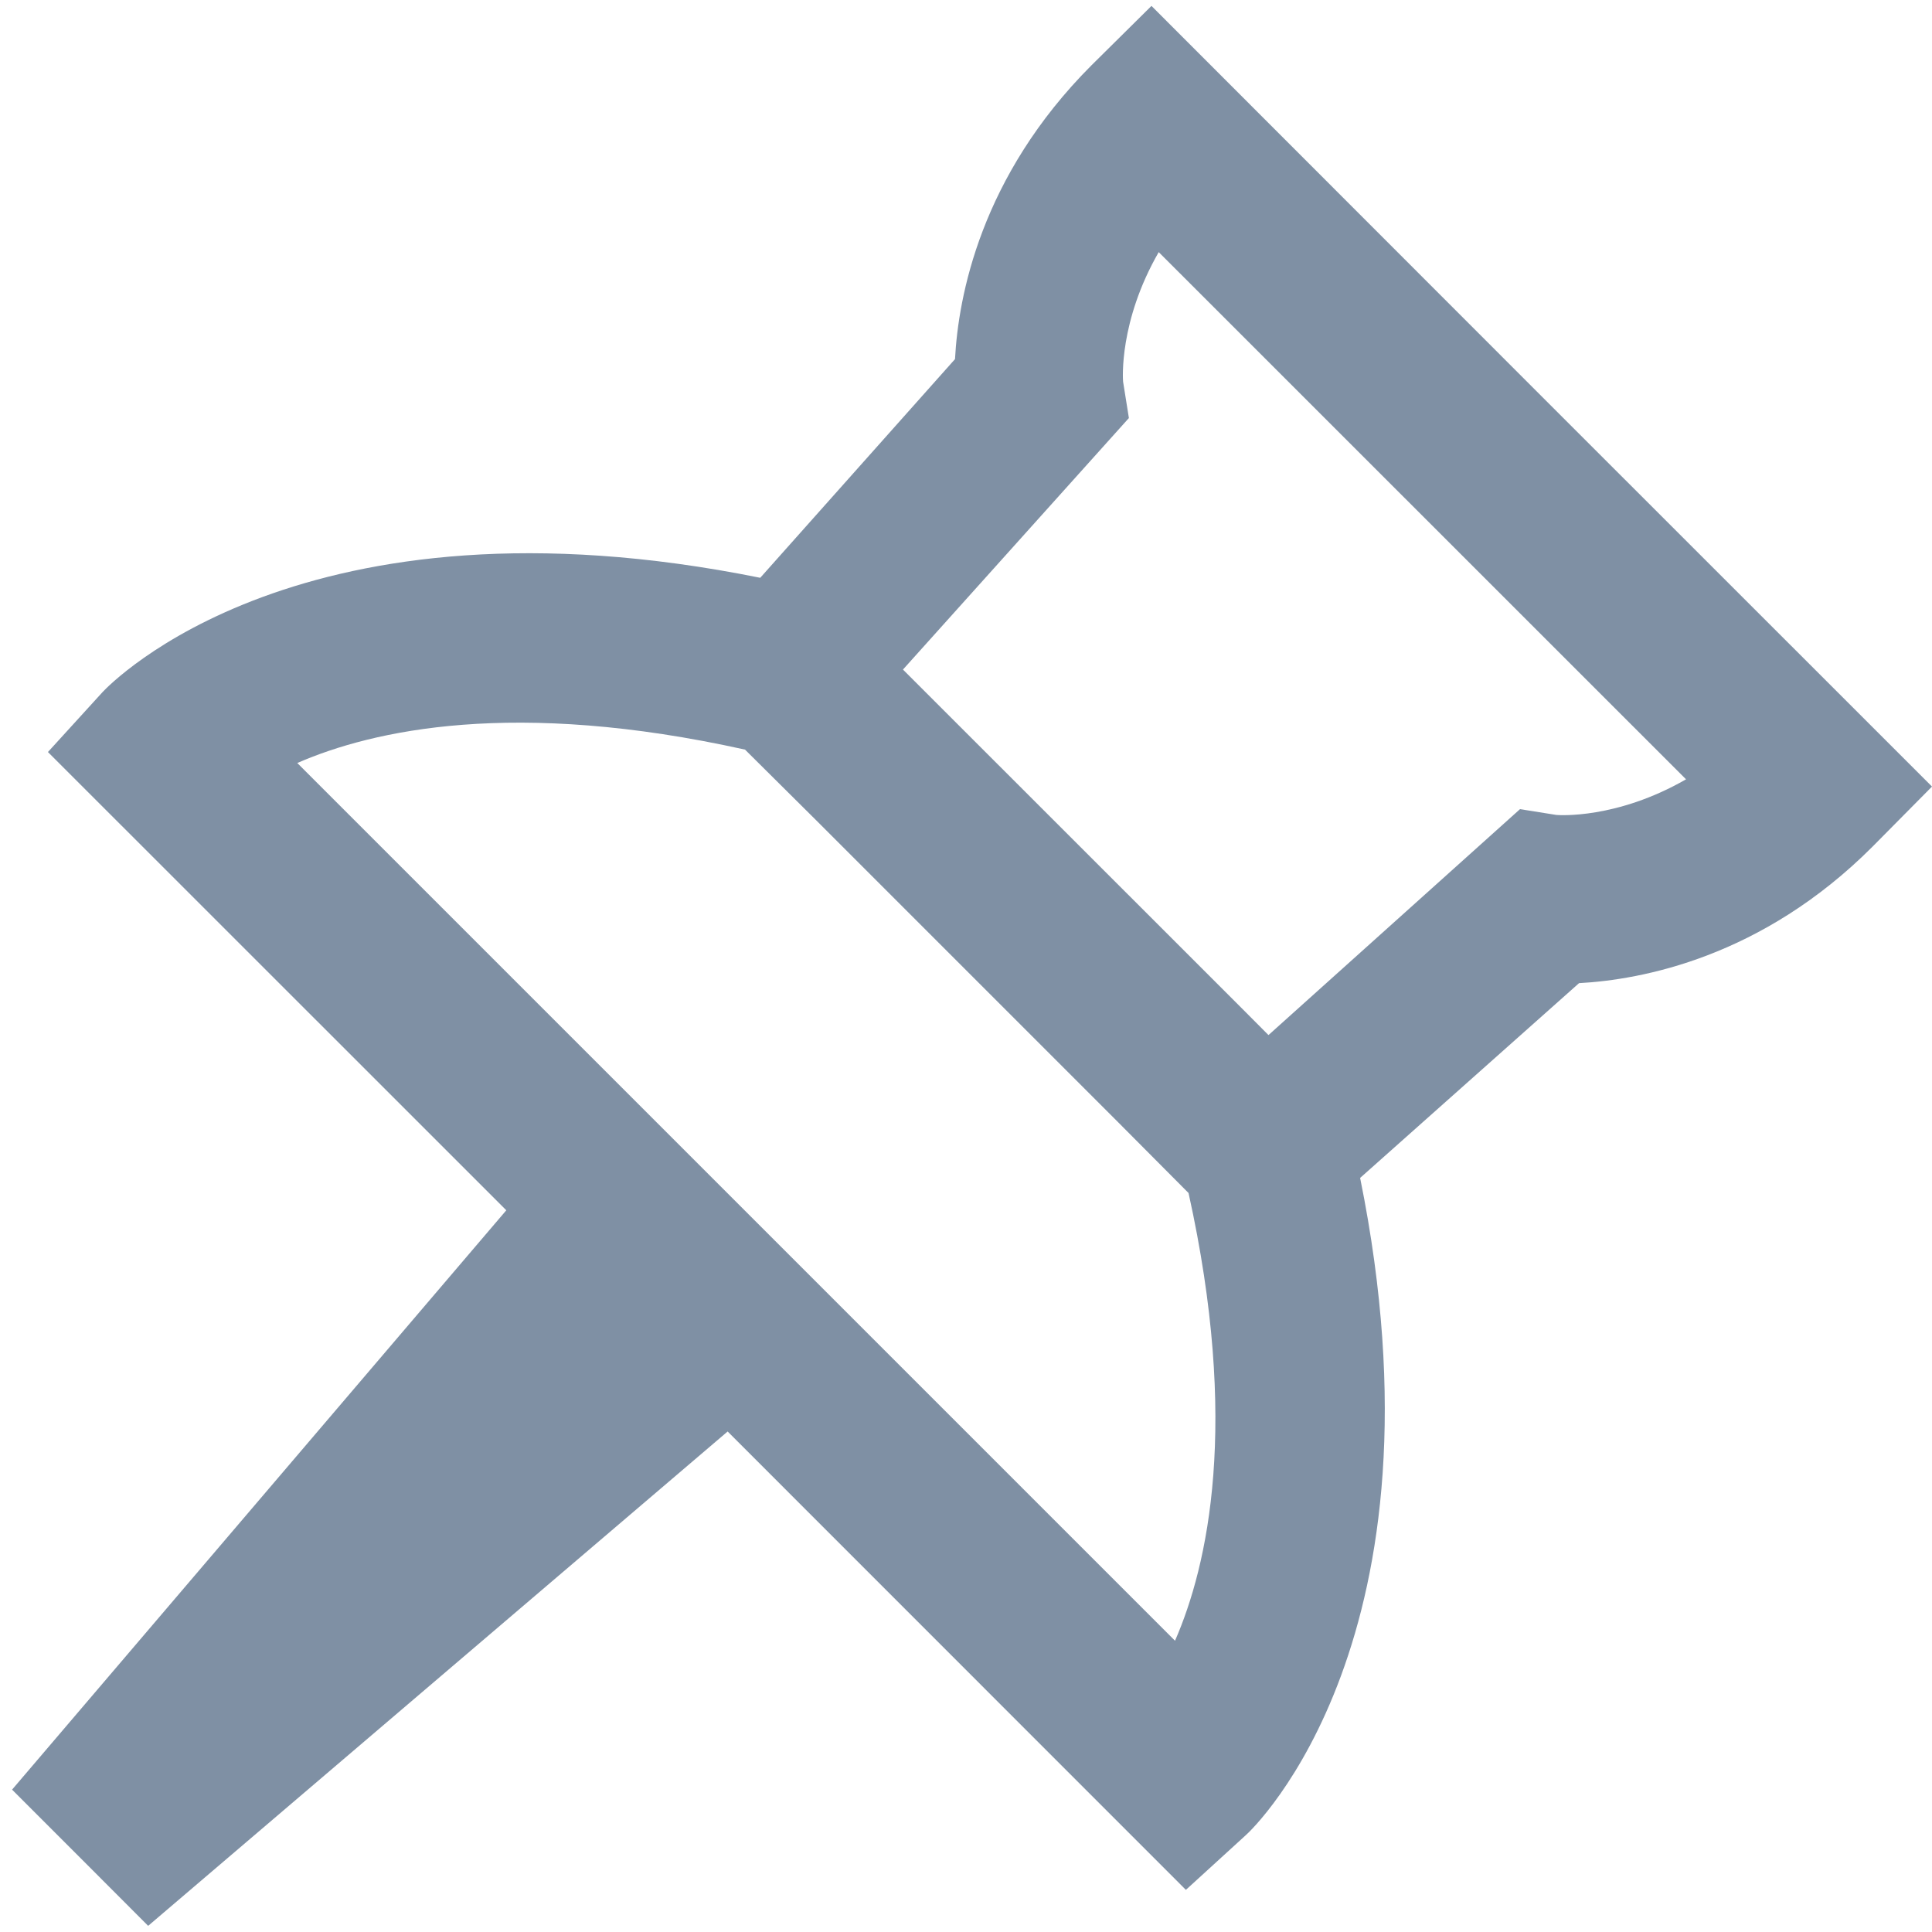 <svg xmlns="http://www.w3.org/2000/svg" width="16" height="16" viewBox="0 0 16 16"><path fill="#7F90A4" d="M11.264 9.755l1.813-1.613c.514-.028 1.513-.211 2.431-1.131l.492-.497-3.232-3.231-3.232-3.234-.497.492c-.919.92-1.103 1.917-1.13 2.433l-1.613 1.811c-3.798-.767-5.382.877-5.447.947l-.452.496 3.796 3.795-4.093 4.798.564.564.563.564 4.799-4.094 3.795 3.796.493-.45c.075-.064 1.719-1.648.95-5.446zm2.699-3.301c-.575.331-1.055.297-1.074.295l-.301-.048-2.083 1.871-.26-.261-2.506-2.505-.261-.261 1.871-2.083-.048-.301c-.002-.017-.036-.498.295-1.073l4.367 4.366zm-11.501-.135c.626-.273 1.797-.535 3.708-.111l.585.581 2.506 2.506.582.585c.423 1.911.161 3.082-.112 3.708l-7.269-7.269z"/></svg>